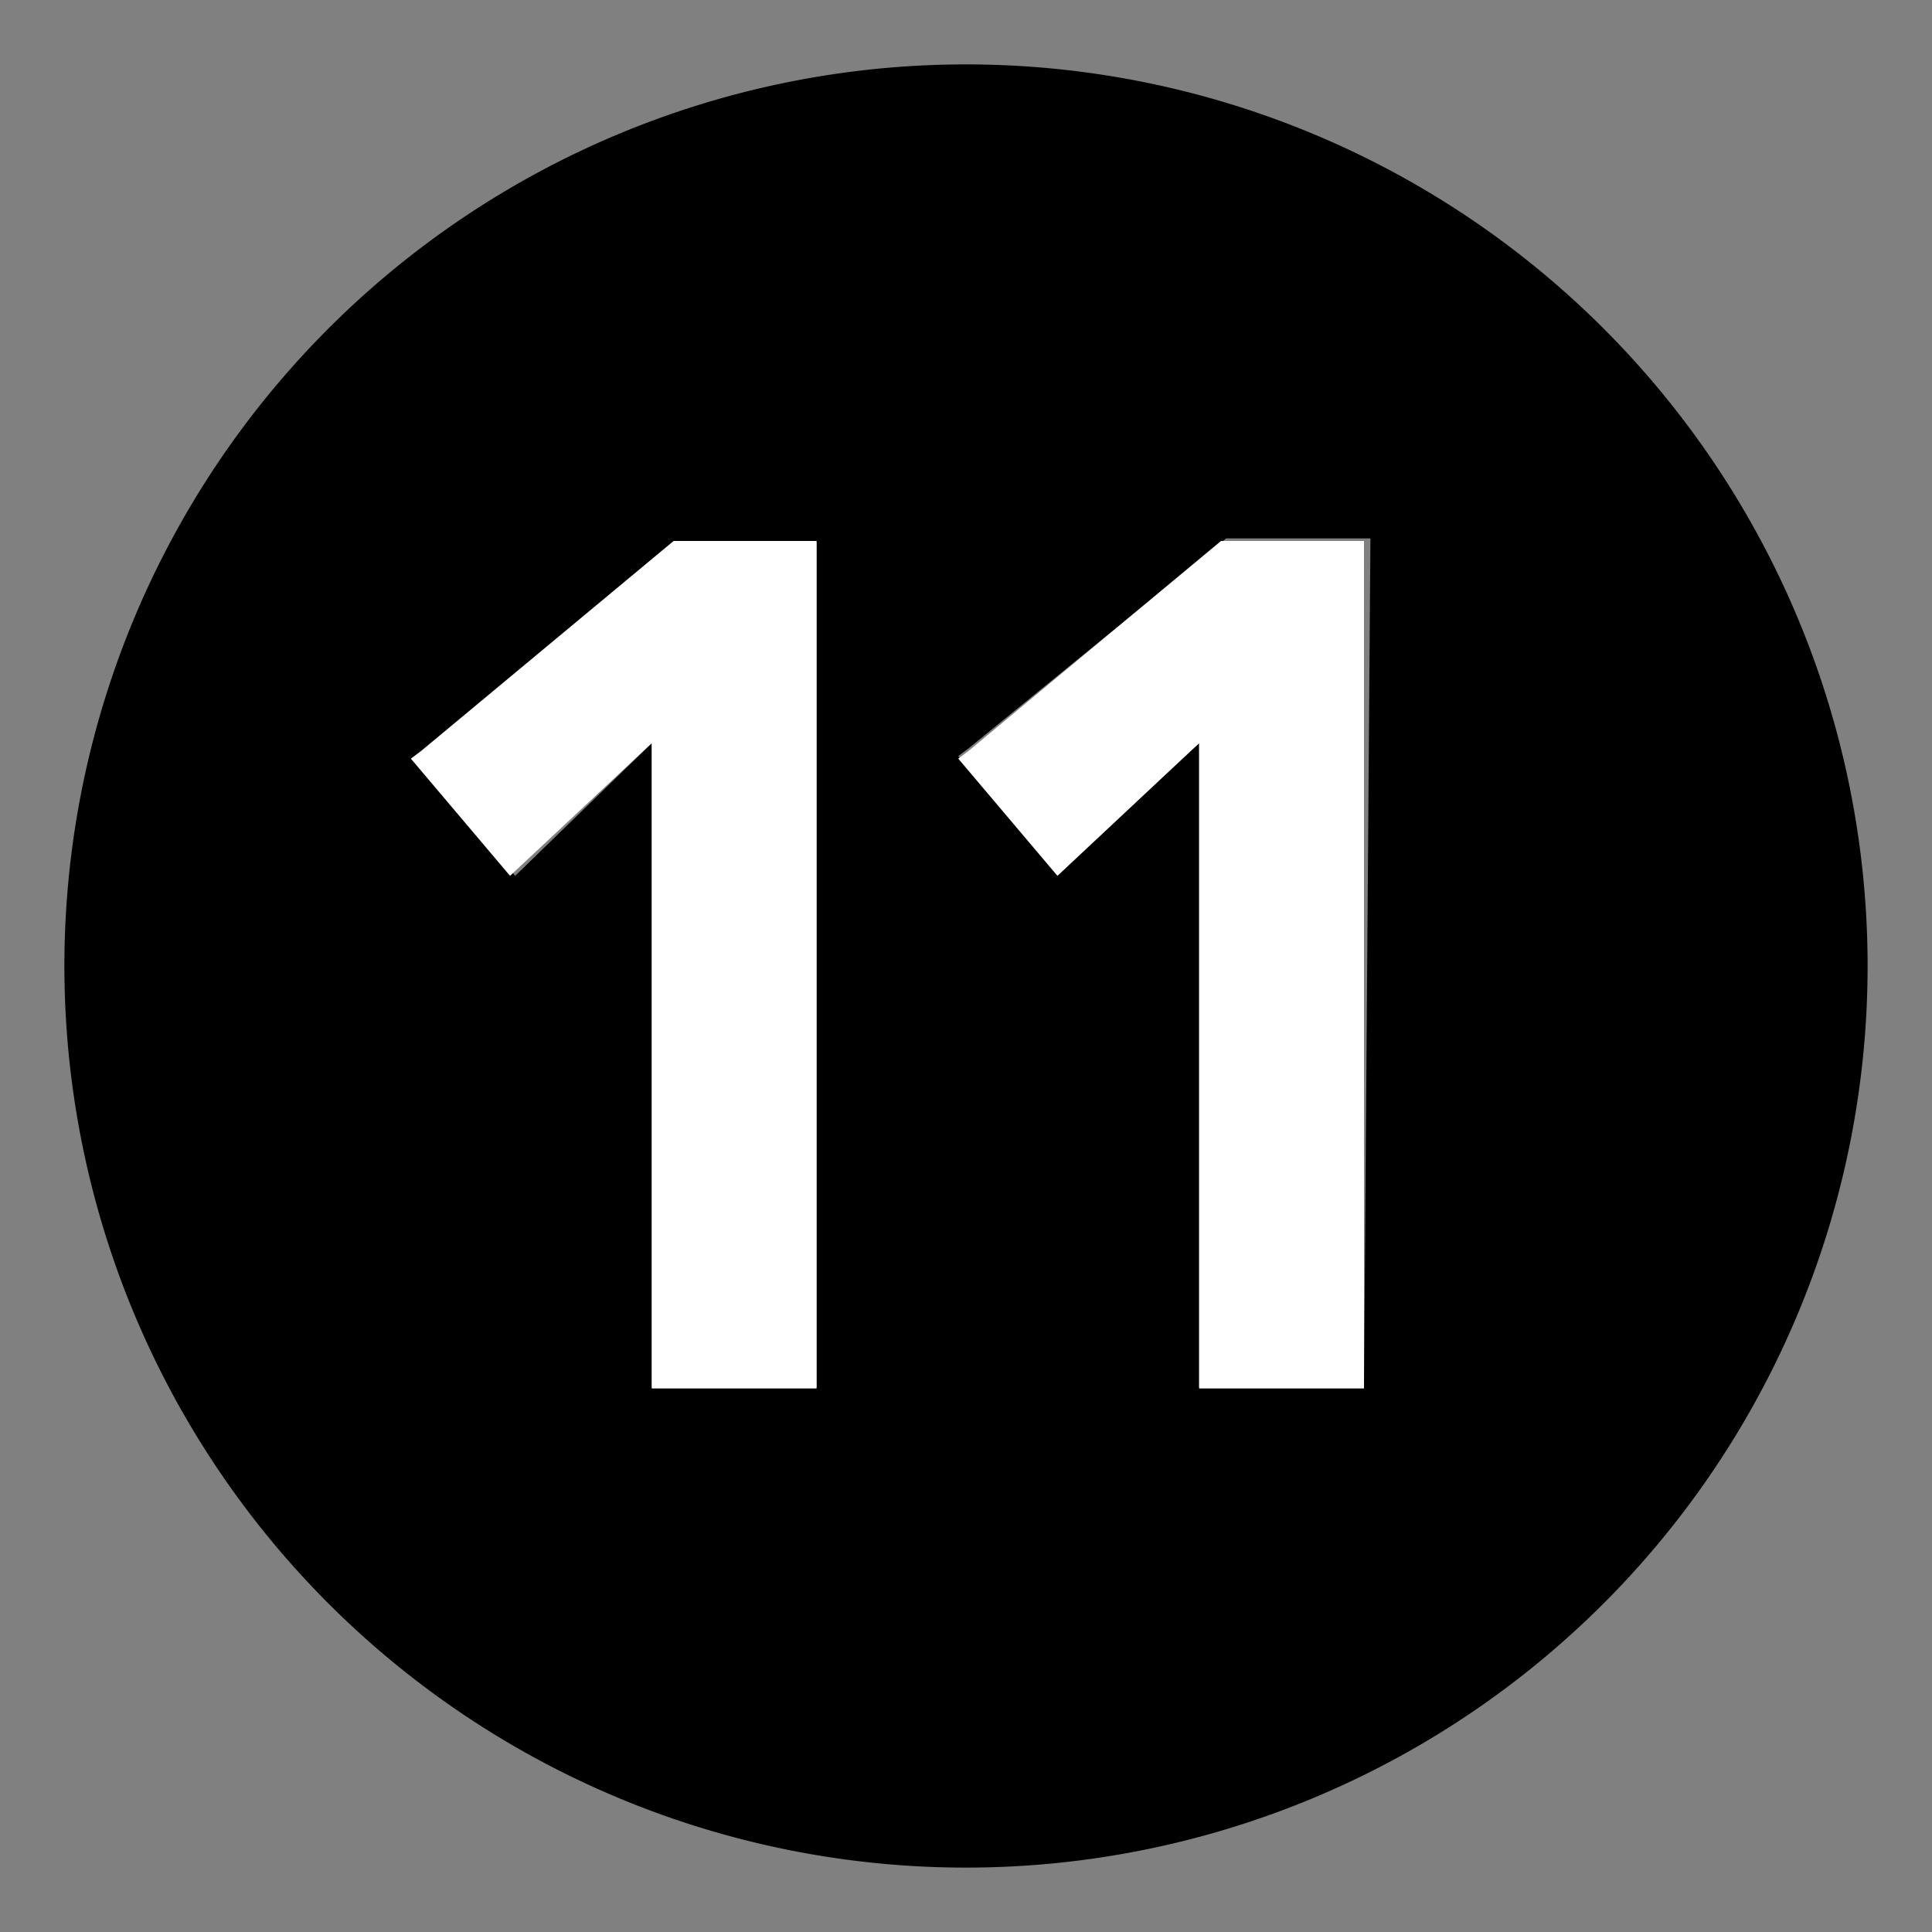 <svg xmlns="http://www.w3.org/2000/svg" viewBox="0 0 15 15"><rect x="0" y="0" width="15" height="15" fill="#808080" stroke="none"/><defs><style>.a{fill:#fff;}</style></defs><path d="M7.5.5a7,7,0,1,0,7,7A7,7,0,0,0,7.5.5ZM6.34,10.77H5.06v-5L4,6.8l-.76-.9.08-.06,2-1.63H6.34Zm4.25,0H9.31v-5l-1.11,1-.76-.9.08-.06,2-1.63h1.12Z"/><polygon class="a" points="3.27 5.83 3.19 5.89 3.96 6.8 5.06 5.77 5.06 10.78 6.34 10.78 6.34 4.2 5.23 4.2 3.27 5.83"/><polygon class="a" points="7.52 5.83 7.44 5.89 8.21 6.8 9.31 5.77 9.31 10.78 10.59 10.78 10.59 4.2 9.48 4.2 7.52 5.83"/></svg>